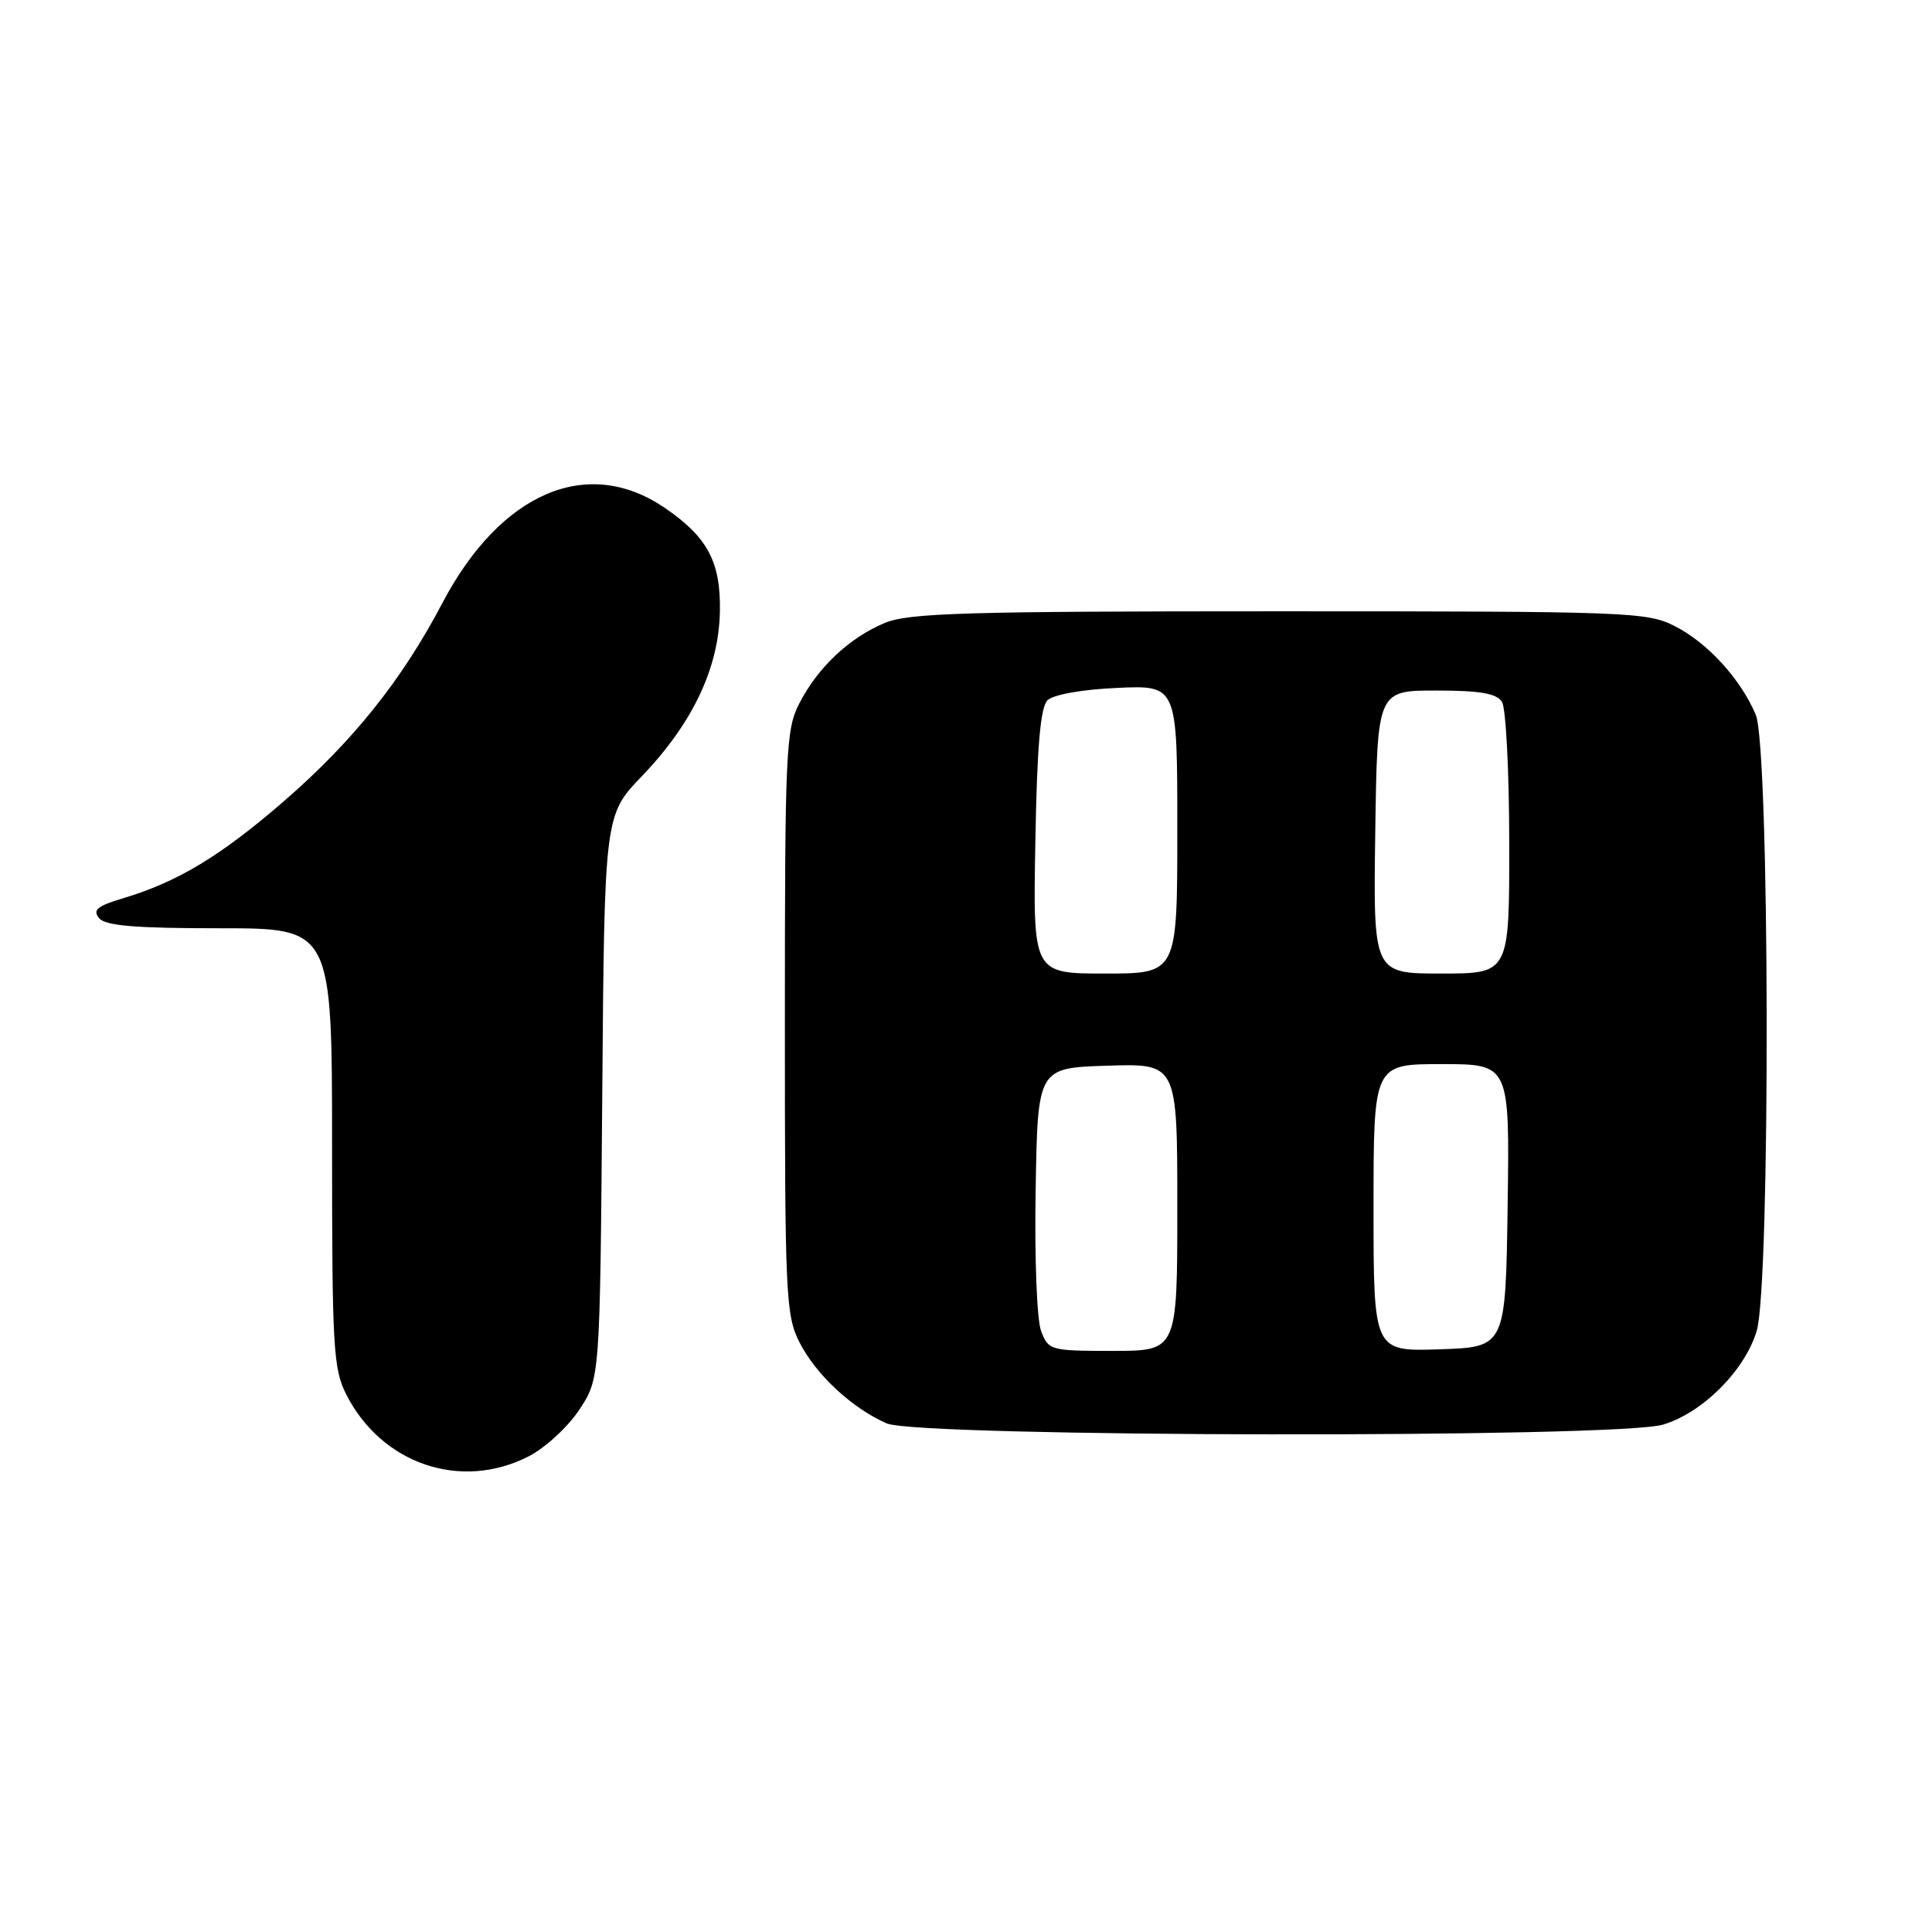 <?xml version="1.0" encoding="UTF-8" standalone="no"?>
<!DOCTYPE svg PUBLIC "-//W3C//DTD SVG 1.1//EN" "http://www.w3.org/Graphics/SVG/1.1/DTD/svg11.dtd" >
<svg xmlns="http://www.w3.org/2000/svg" xmlns:xlink="http://www.w3.org/1999/xlink" version="1.1" viewBox="0 0 256 256">
 <g >
 <path fill="currentColor"
d=" M 70.04 192.98 C 72.22 191.87 75.24 189.09 76.75 186.81 C 79.50 182.65 79.50 182.65 79.80 145.34 C 80.09 108.02 80.09 108.02 85.05 102.85 C 91.79 95.82 95.25 88.51 95.39 81.03 C 95.51 74.45 93.76 71.16 88.05 67.27 C 77.82 60.32 66.32 65.26 58.61 79.92 C 53.26 90.11 46.75 98.25 37.62 106.16 C 29.22 113.44 23.55 116.86 16.26 119.04 C 12.88 120.05 12.24 120.59 13.13 121.66 C 13.97 122.67 17.89 123.00 29.12 123.00 C 44.00 123.00 44.00 123.00 44.00 152.04 C 44.00 178.56 44.16 181.40 45.89 184.79 C 50.60 194.02 61.06 197.56 70.04 192.98 Z  M 220.36 188.77 C 225.60 187.20 231.20 181.60 232.77 176.36 C 234.61 170.24 234.50 99.13 232.65 94.72 C 230.67 90.00 226.28 85.18 221.91 82.96 C 218.26 81.09 215.74 81.00 169.51 81.00 C 127.86 81.00 120.41 81.22 117.22 82.55 C 112.53 84.51 108.36 88.44 105.91 93.21 C 104.13 96.67 104.00 99.50 104.00 135.50 C 104.00 171.82 104.11 174.30 105.96 177.91 C 108.13 182.17 112.92 186.61 117.50 188.61 C 121.70 190.44 214.30 190.59 220.36 188.77 Z  M 137.95 176.37 C 137.39 174.89 137.07 166.68 137.23 157.62 C 137.50 141.50 137.50 141.50 146.75 141.21 C 156.00 140.92 156.00 140.92 156.00 159.96 C 156.00 179.00 156.00 179.00 147.48 179.00 C 139.19 179.00 138.92 178.93 137.95 176.37 Z  M 182.00 160.04 C 182.00 141.00 182.00 141.00 191.02 141.00 C 200.04 141.00 200.04 141.00 199.77 159.75 C 199.50 178.50 199.50 178.50 190.75 178.79 C 182.00 179.08 182.00 179.08 182.00 160.04 Z  M 137.19 111.55 C 137.41 98.95 137.86 93.74 138.79 92.80 C 139.56 92.04 143.33 91.36 148.04 91.15 C 156.00 90.79 156.00 90.79 156.00 109.89 C 156.00 129.00 156.00 129.00 146.44 129.00 C 136.87 129.00 136.87 129.00 137.19 111.55 Z  M 182.23 110.25 C 182.50 91.50 182.50 91.50 190.29 91.50 C 196.12 91.50 198.31 91.88 199.02 93.00 C 199.54 93.83 199.98 102.26 199.98 111.75 C 200.00 129.00 200.00 129.00 190.98 129.00 C 181.96 129.00 181.96 129.00 182.23 110.25 Z "/>
</g>
</svg>